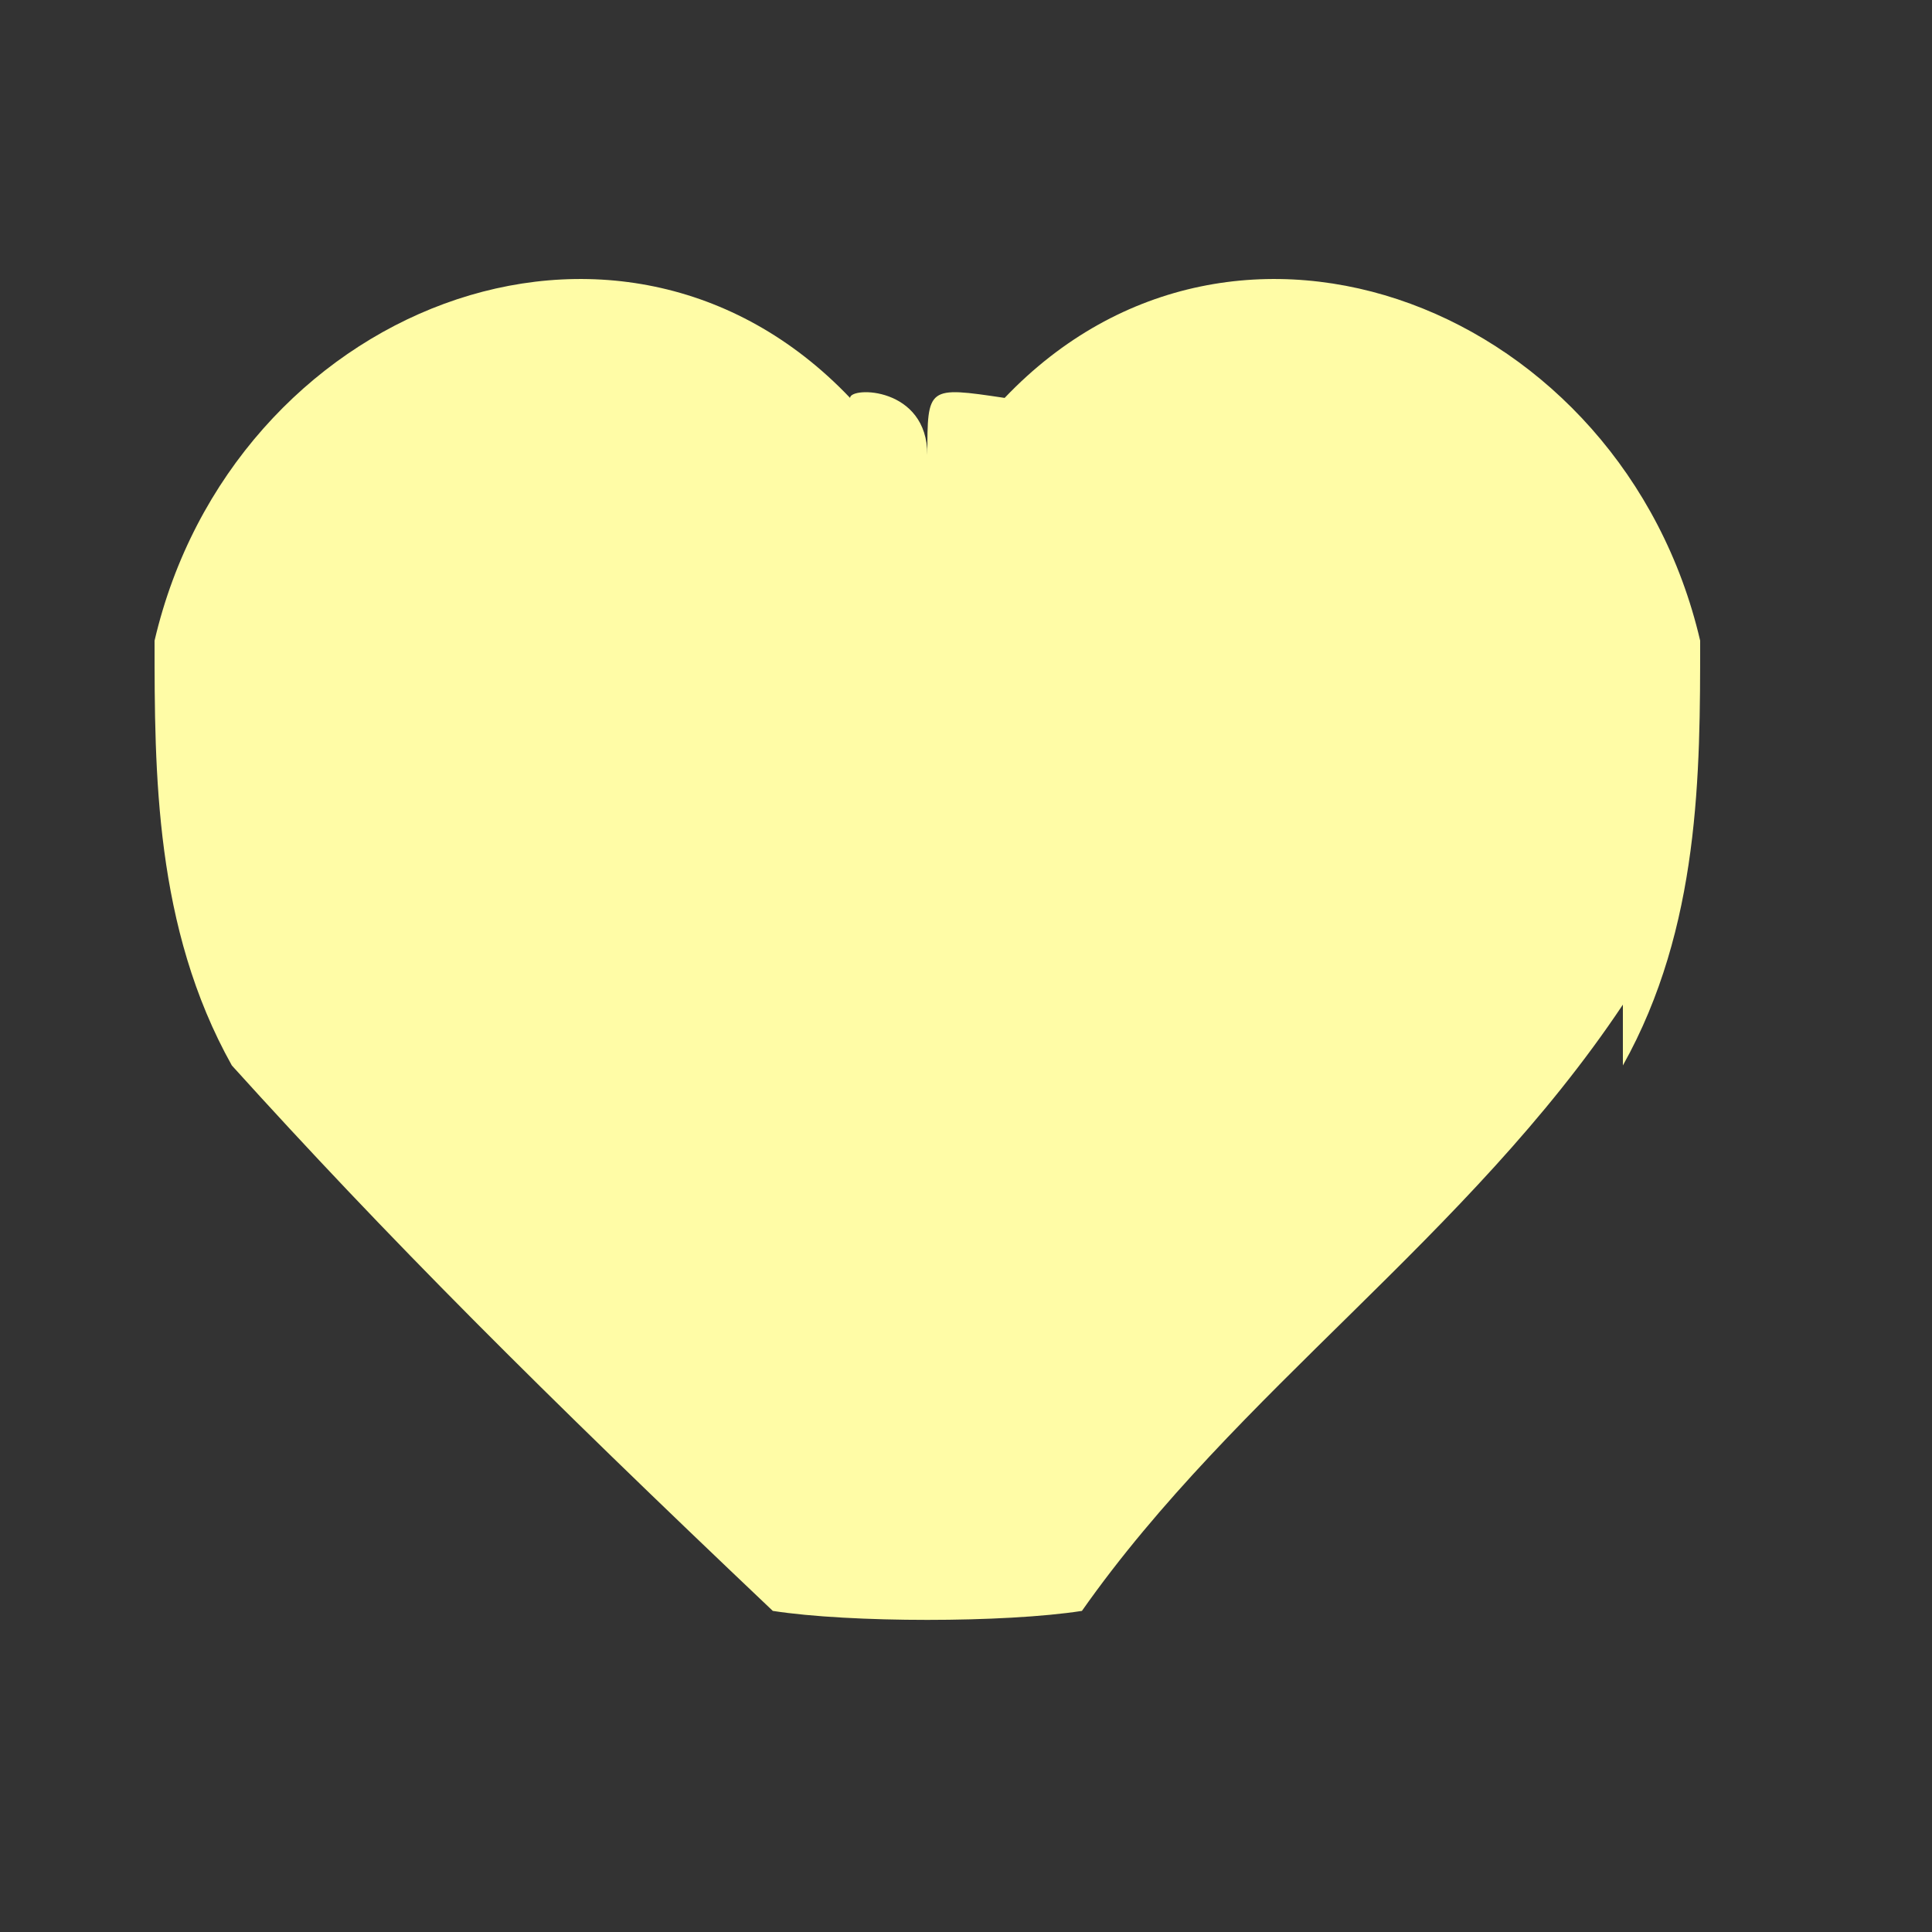 <svg width="25" height="25" viewBox="0 0 25 25" fill="none" xmlns="http://www.w3.org/2000/svg">
<rect x="0" y="0" width="25" height="25" fill="#333333" stroke="none"/>
<path d="M21 13.787C22 12 22 10 22 8.29C21 4 16 2 13 5.149C12 5 12 5 12 5.889C12 5 11 5 11 5.149C8 2 3 4 2 8.29C2 10 2 12 3 13.787C5 16 7 18 10 20.845C11 21 13 21 14 20.845C16 18 19 16 21 13" fill="#fffca6ff"/>
</svg>
